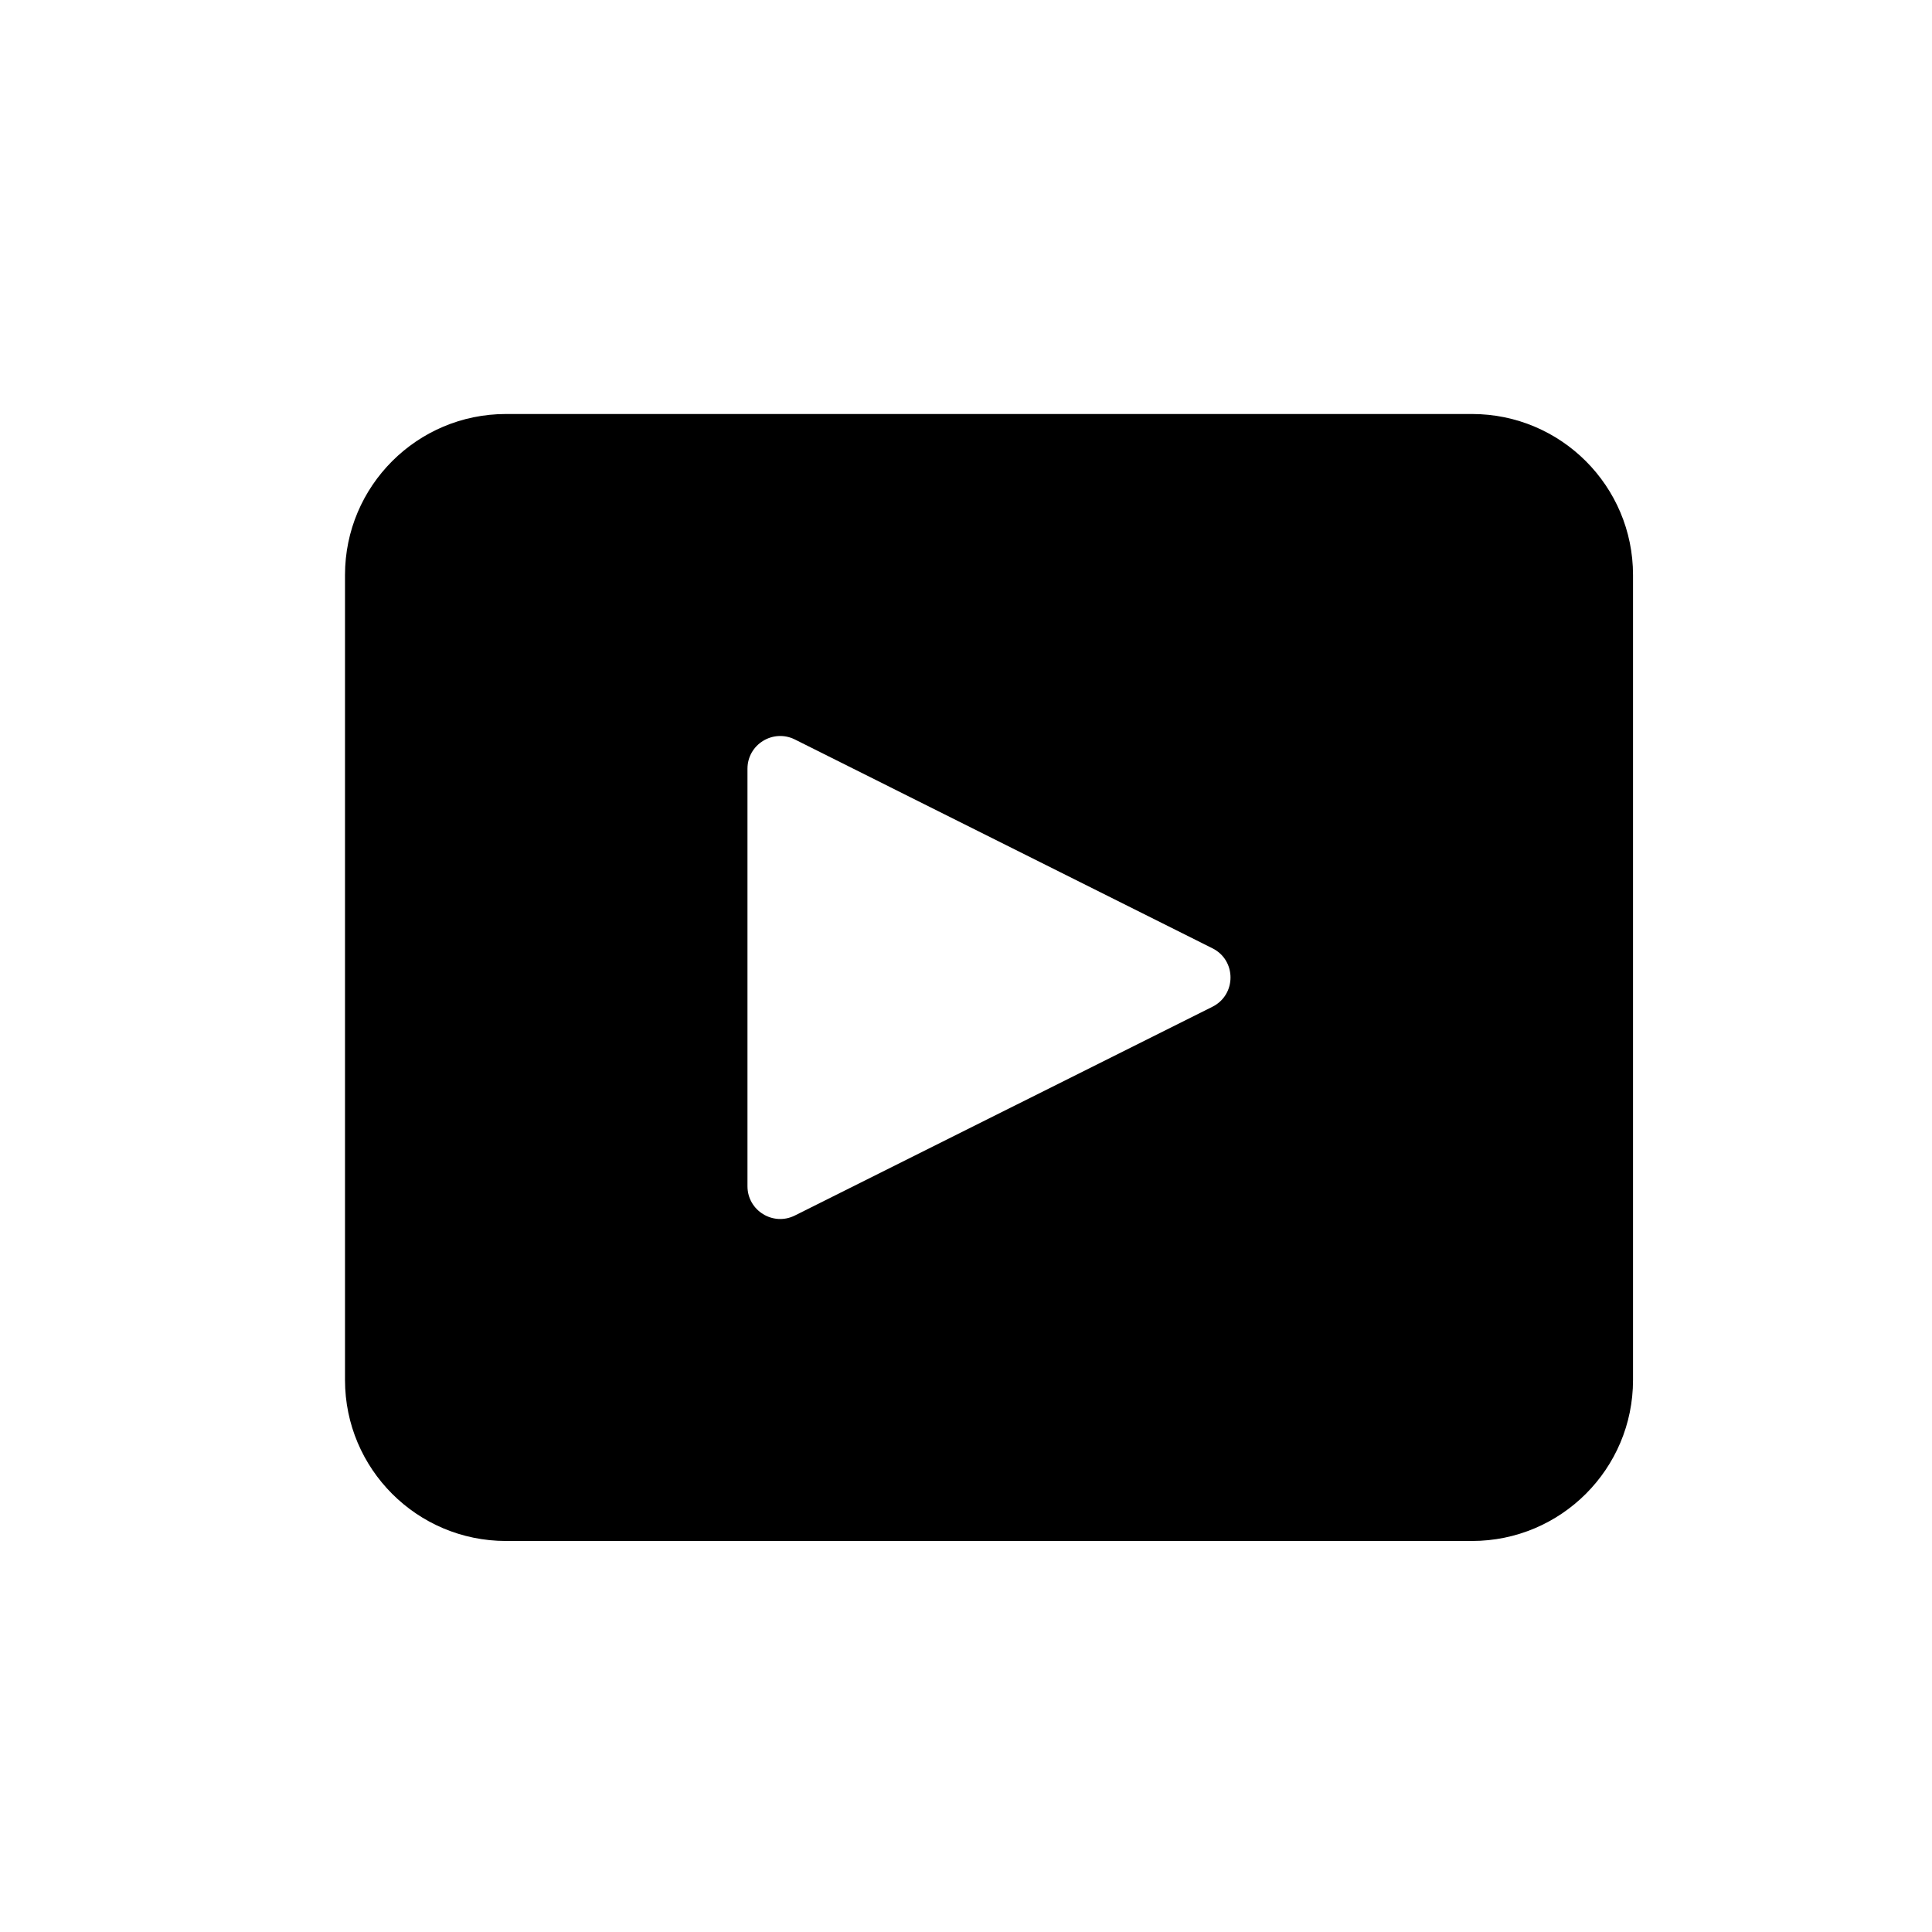 <svg width="28" height="28" viewBox="0 0 28 28" fill="none" xmlns="http://www.w3.org/2000/svg">
<path fill-rule="evenodd" clip-rule="evenodd" d="M7.333 6C6.045 6 5 7.045 5 8.333V20C5 21.289 6.045 22.333 7.333 22.333H21.333C22.622 22.333 23.667 21.289 23.667 20V8.333C23.667 7.045 22.622 6 21.333 6H7.333ZM17.571 13.743C17.921 13.917 17.921 14.416 17.571 14.591L11.52 17.616C11.204 17.774 10.833 17.544 10.833 17.192V11.141C10.833 10.789 11.204 10.56 11.52 10.717L17.571 13.743Z" fill="black"/>
</svg>
